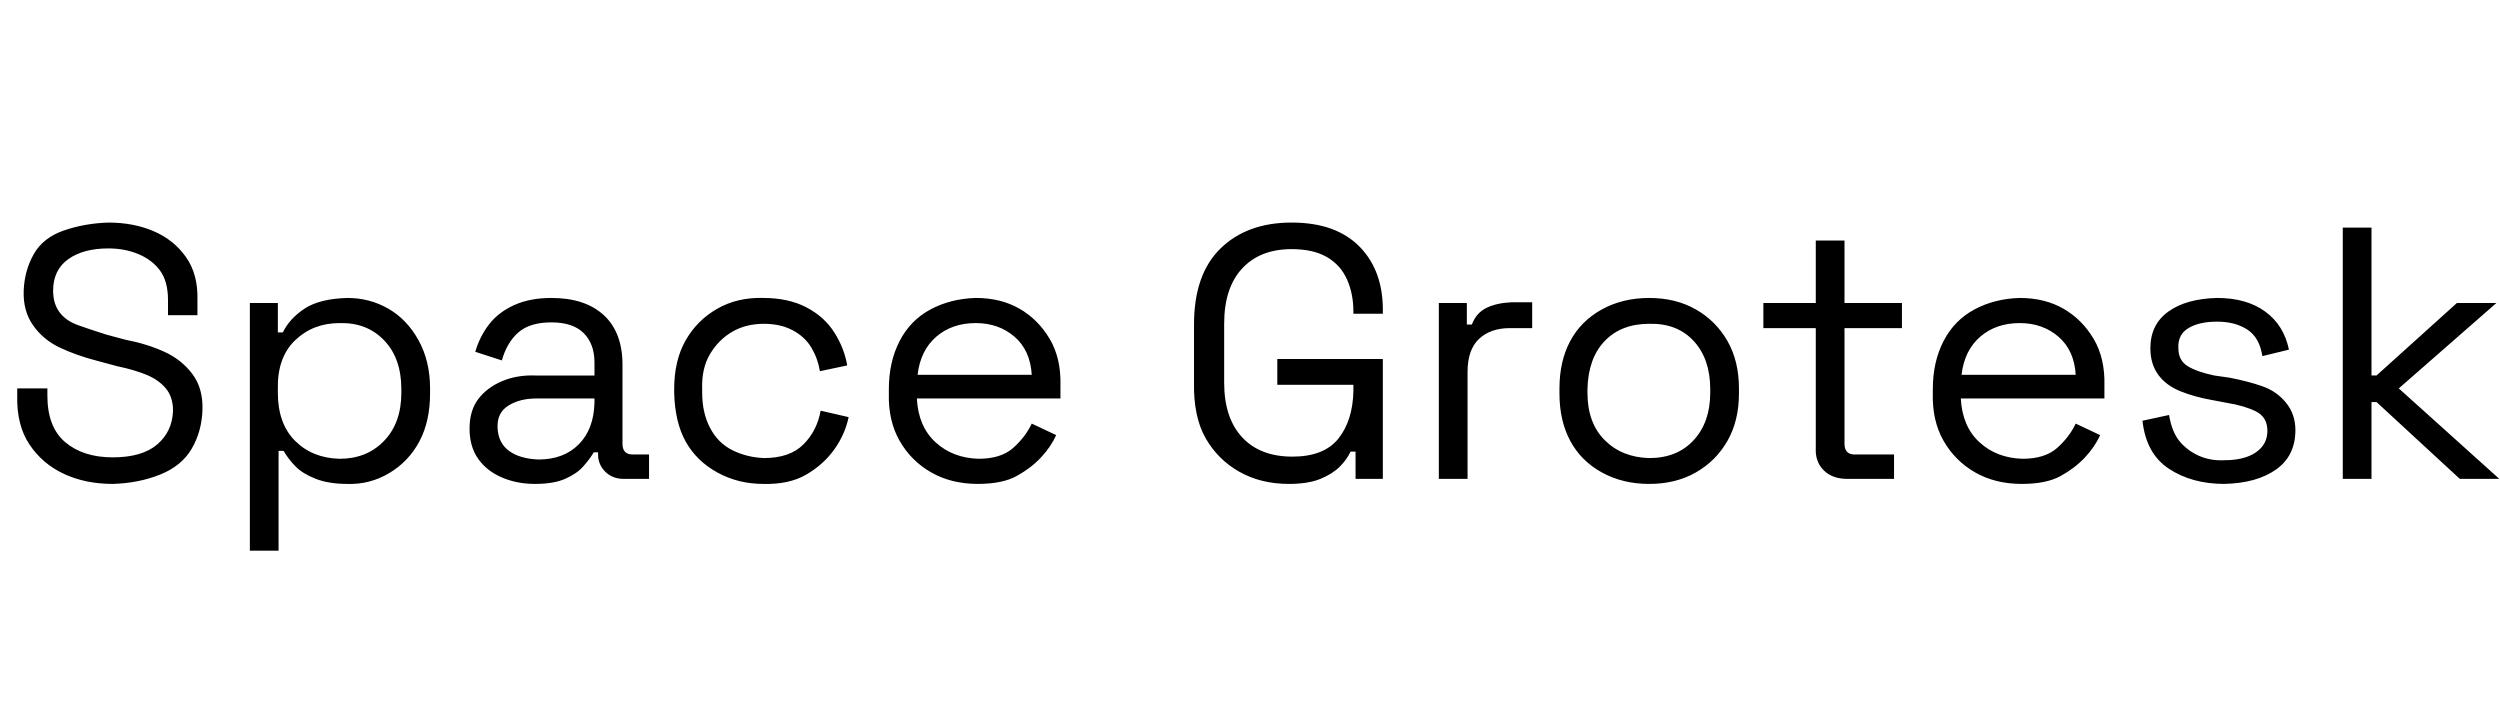 <svg id="fnt-Space Grotesk" viewBox="0 0 3482 1000" xmlns="http://www.w3.org/2000/svg"><path id="space-grotesk" class="f" d="M157 674q-38 0-68-14t-48-41-17-68v-10h42v10q0 44 25 65t66 21q41 0 62-18t22-47q0-19-10-31t-27-19-41-12l-26-7q-31-8-54-19t-37-31-13-48 14-51 42-33 62-11q35 0 63 12t45 36 16 60v21h-41v-21q0-26-11-41t-30-23-42-8q-35 0-56 15t-21 44q0 18 9 30t26 18 39 13l26 7q31 6 55 17t39 31 14 50-15 54-44 36-66 13m231 93h-40v-345h39v41h7q9-19 30-33t60-15q31 0 57 15t42 44 16 67v7q0 39-15 67t-42 44-58 15q-26 0-44-7t-28-17-17-22h-7v139m85-128q38 0 62-25t24-67v-5q0-43-24-68t-62-24q-37 0-62 24t-24 68v5q0 43 24 67t62 25m272 35q-25 0-46-9t-33-26-12-42q0-25 12-41t33-25 47-8h82v-18q0-26-15-41t-45-15q-30 0-46 14t-23 39l-37-12q6-21 19-38t35-27 52-10q47 0 73 24t26 69v110q0 15 14 15h23v34h-35q-16 0-26-10t-10-24v-3h-6q-6 10-15 20t-25 17-42 7m5-34q35 0 56-21t22-58v-6h-81q-23 0-39 10t-15 31 16 32 41 12m313 34q-35 0-64-16t-44-43-16-68v-5q0-40 16-68t44-44 64-15q35 0 60 13t39 35 18 46l-38 8q-3-18-12-33t-26-24-40-9q-25 0-44 11t-31 31-11 49v5q0 28 11 49t31 31 44 11q36 0 55-19t24-47l39 9q-5 24-20 45t-39 35-60 13m299 0q-37 0-65-16t-44-44-15-66v-6q0-38 15-67t43-44 63-16q35 0 61 15t42 42 15 65v18h-200q2 39 26 61t60 23q31 0 48-15t26-34l34 16q-7 16-21 31t-34 26-54 11m-84-152h159q-2-34-24-53t-54-19q-33 0-55 19t-26 53m517 152q-39 0-69-17t-47-47-16-78v-80q0-70 37-106t99-36q62 0 95 34t32 91v2h-41v-3q0-25-9-45t-28-31-49-11q-44 0-69 27t-25 77v82q0 49 25 76t70 27q44 0 64-25t21-66v-9h-106v-36h147v167h-38v-38h-7q-5 11-15 21t-27 17-44 7m249-7h-40v-245h39v30h7q6-16 20-23t35-8h29v36h-31q-27 0-43 15t-16 46v149m253 7q-37 0-66-16t-44-44-15-66v-7q0-38 15-66t44-44 66-16 65 16 44 44 16 66v7q0 38-16 66t-44 44-65 16m0-36q39 0 62-25t23-66v-5q0-42-23-67t-62-24q-39 0-62 24t-24 67v5q0 42 24 66t62 25m341 29h-65q-21 0-33-12t-11-31v-167h-73v-35h73v-87h40v87h80v35h-80v161q0 15 14 15h55v34m178 7q-37 0-65-16t-44-44-15-66v-6q0-38 15-67t43-44 63-16q35 0 61 15t42 42 15 65v18h-200q2 39 26 61t60 23q31 0 48-15t26-34l34 16q-7 16-21 31t-34 26-54 11m-84-152h159q-2-34-24-53t-54-19q-33 0-55 19t-26 53m366 152q-45 0-77-21t-37-67l37-8q4 24 15 37t27 20 35 6q28 0 44-11t16-30q0-19-16-27t-41-12l-21-4q-23-4-43-12t-31-23-11-37q0-33 25-51t68-19q41 0 67 19t33 53l-37 9q-4-26-21-37t-42-11-40 9-14 28q0 17 13 25t37 13l21 3q26 5 46 12t33 23 13 38q0 36-27 55t-72 20m205-7h-40v-350h40v206h7l112-101h55l-136 119 140 126h-55l-116-107h-7v107" />
</svg>